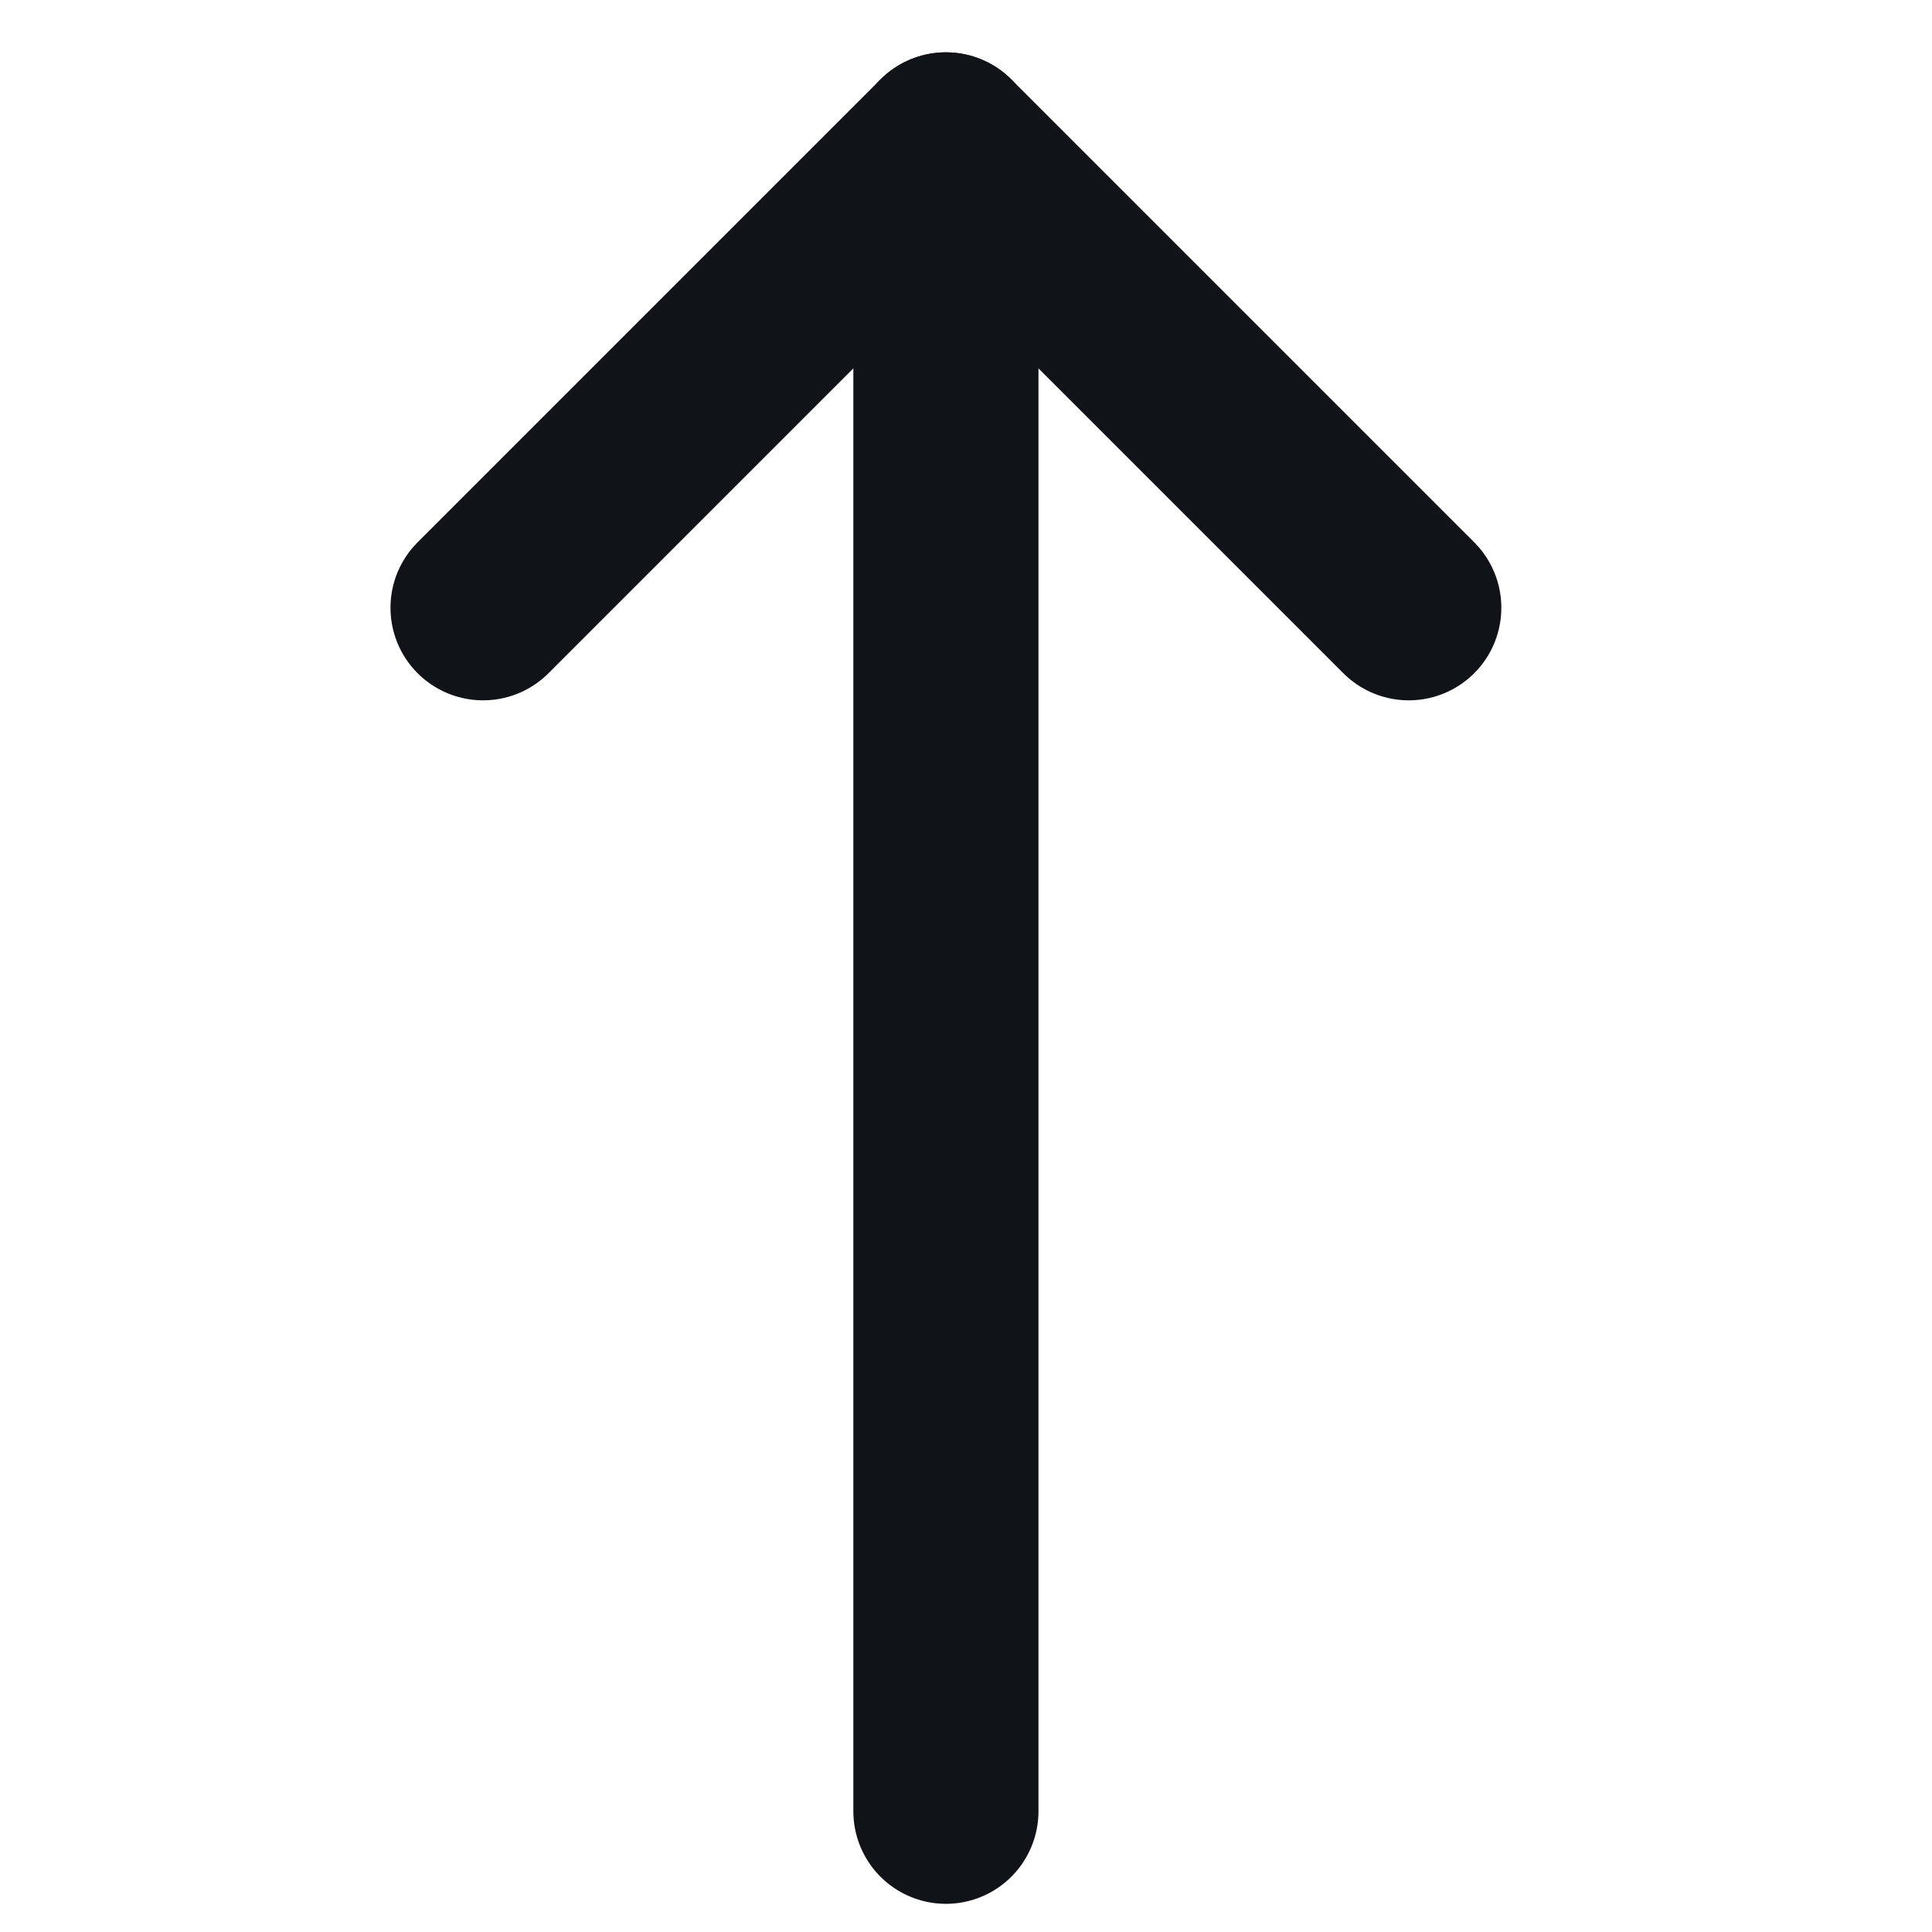 <svg width="40" height="40" viewBox="0 0 40 40" fill="none" xmlns="http://www.w3.org/2000/svg">
<path d="M19.584 37.5V3" stroke="#101419" stroke-width="3.833" stroke-linecap="round" stroke-linejoin="round"/>
<path d="M10.001 12.583L19.584 3L29.167 12.583" stroke="#101419" stroke-width="3.833" stroke-linecap="round" stroke-linejoin="round"/>
</svg>
